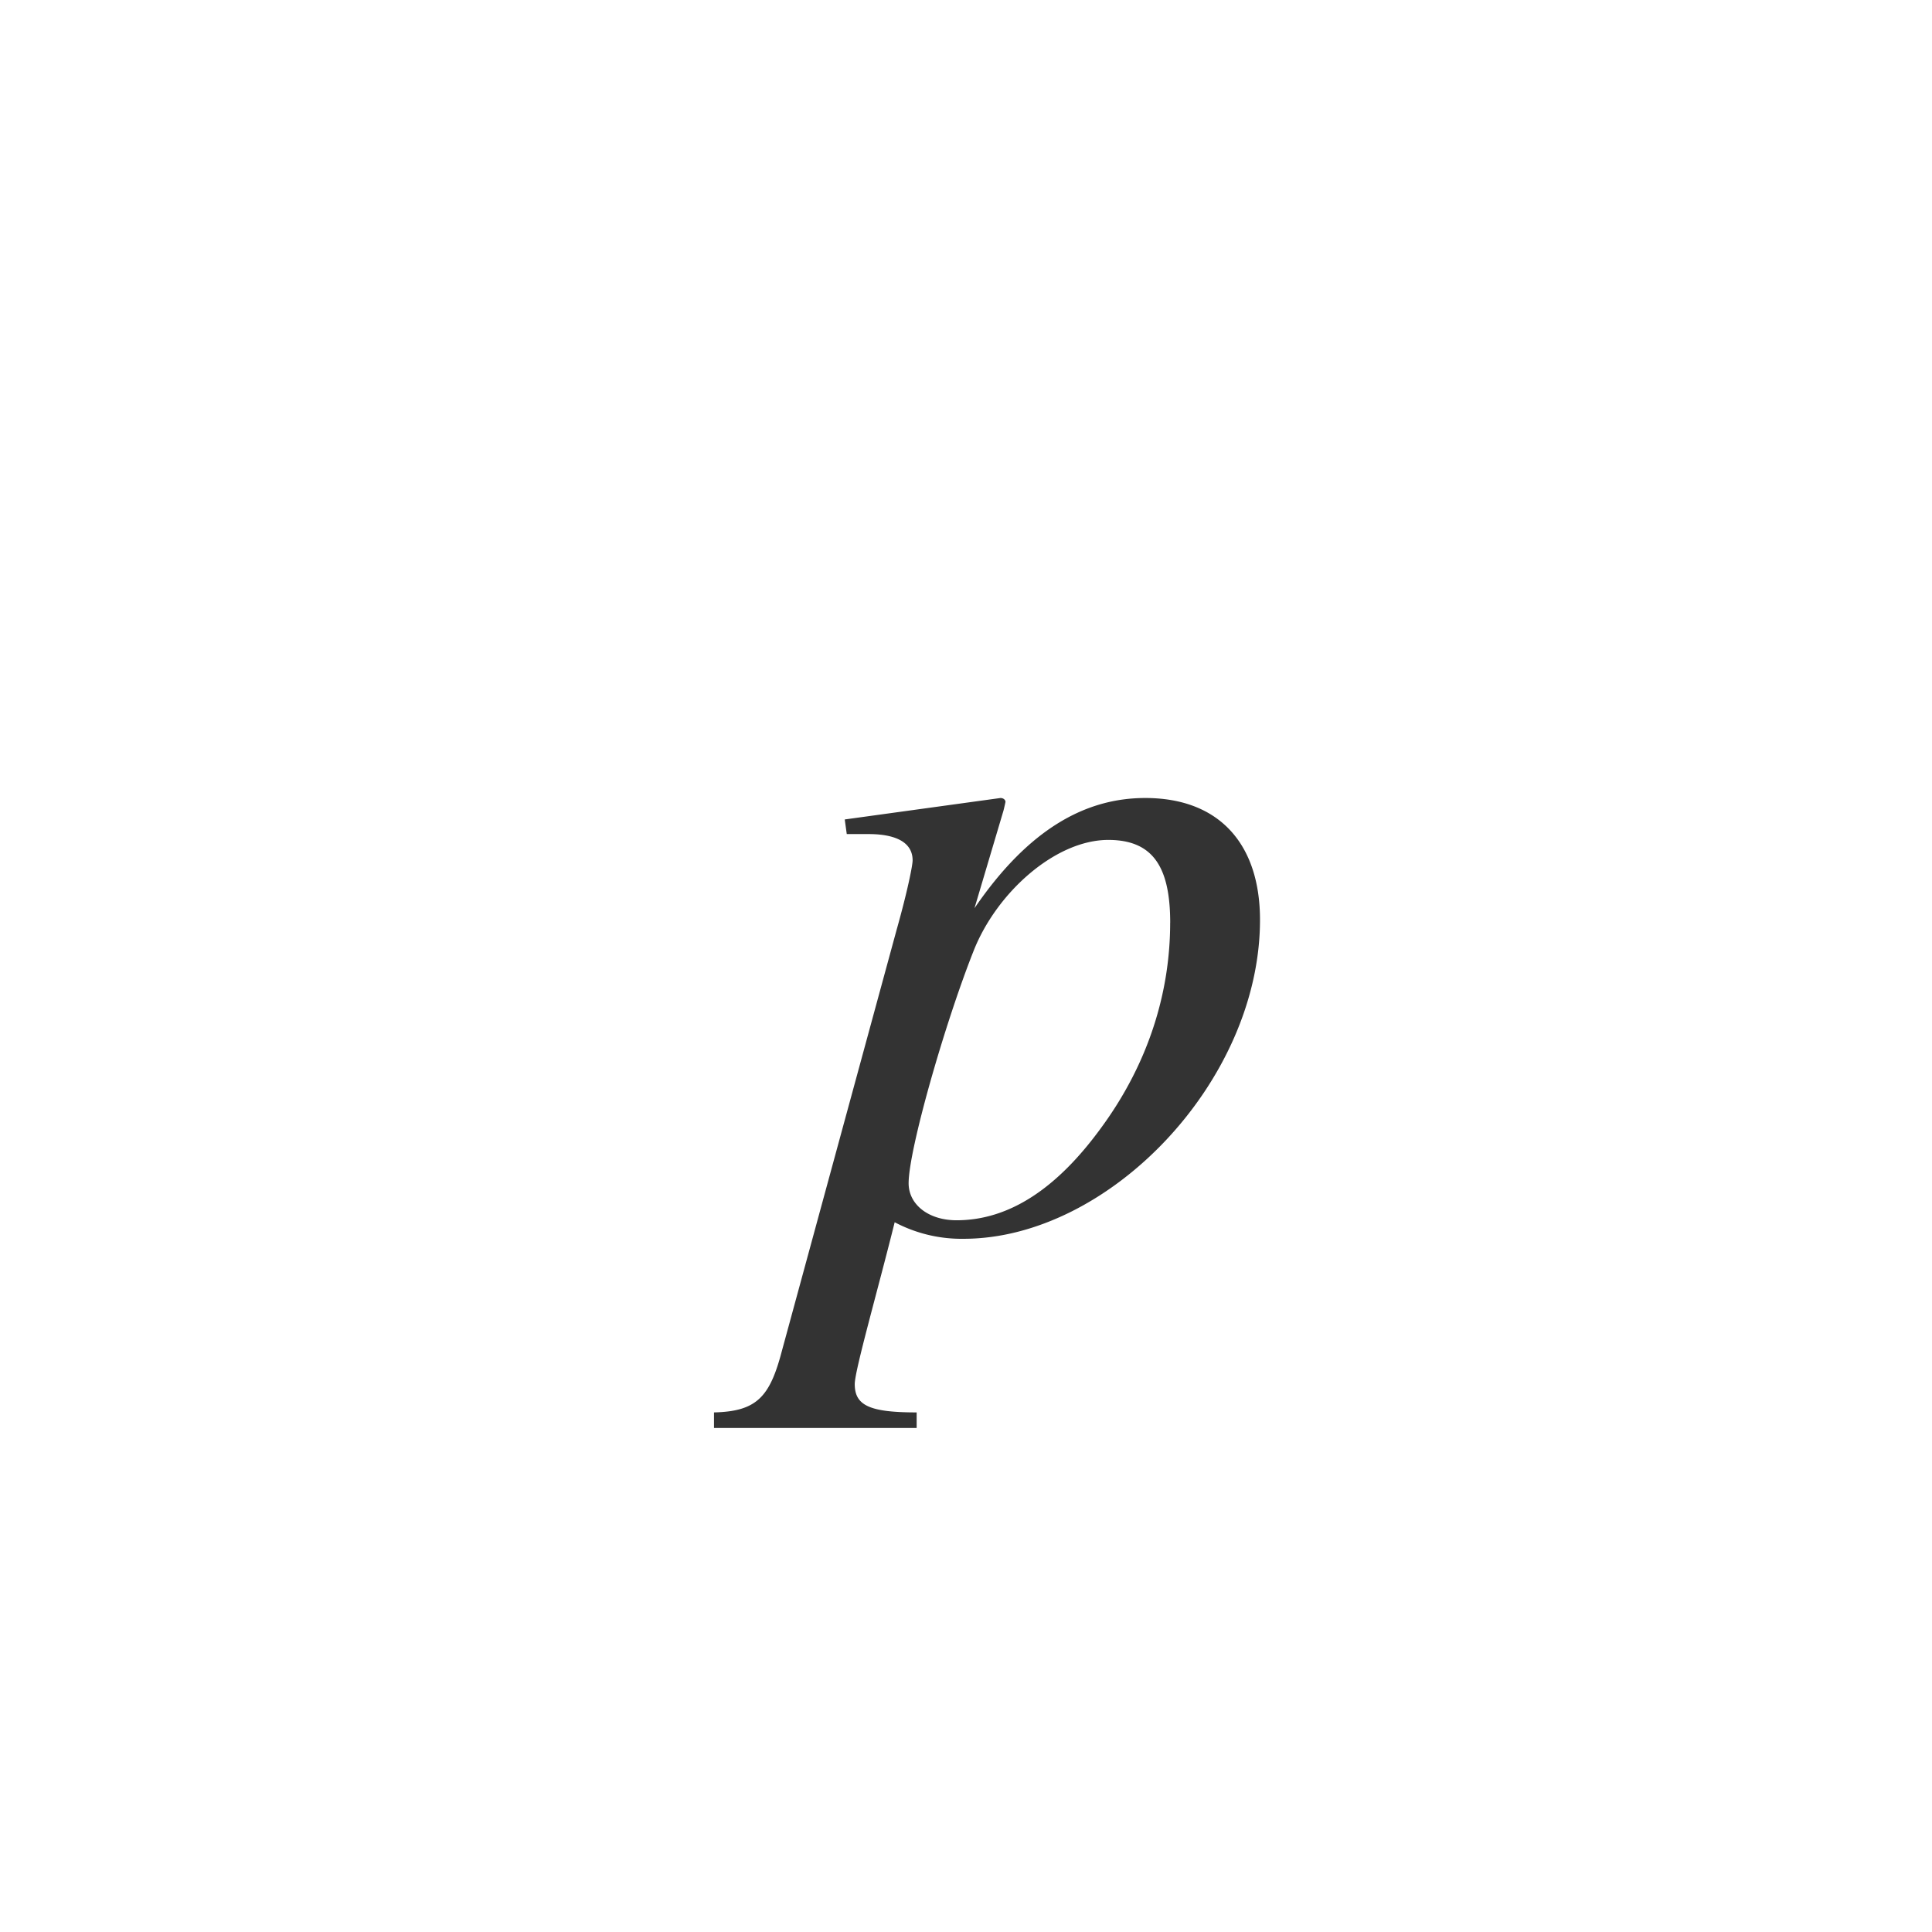 <svg xmlns="http://www.w3.org/2000/svg" class="cel-icon cel-icon-stroke-width" viewBox="0 0 46 46"><path d="M23.892 19.302l-.69 2.322C24.487 19.743 25.842 19 27.268 19 29.026 19 30 20.091 30 21.902c0 3.832-3.589 7.593-7.058 7.593a3.403 3.403 0 01-1.64-.394c-.404 1.625-.951 3.529-.951 3.854 0 .51.357.674 1.474.674V34H17v-.371c1.022-.024 1.33-.372 1.616-1.463l2.733-10.031c.262-.93.38-1.533.38-1.649 0-.557-.665-.627-1.045-.627h-.523l-.048-.348L23.821 19c.071 0 .119.046.119.093 0 0-.024.116-.048.209zm3.97 2.67c0-1.323-.405-1.974-1.474-1.974-1.26 0-2.662 1.254-3.209 2.647-.69 1.742-1.545 4.737-1.545 5.527 0 .51.476.882 1.141.882 1.26 0 2.4-.766 3.446-2.206 1.141-1.555 1.64-3.25 1.64-4.876z" fill="#333"/></svg>